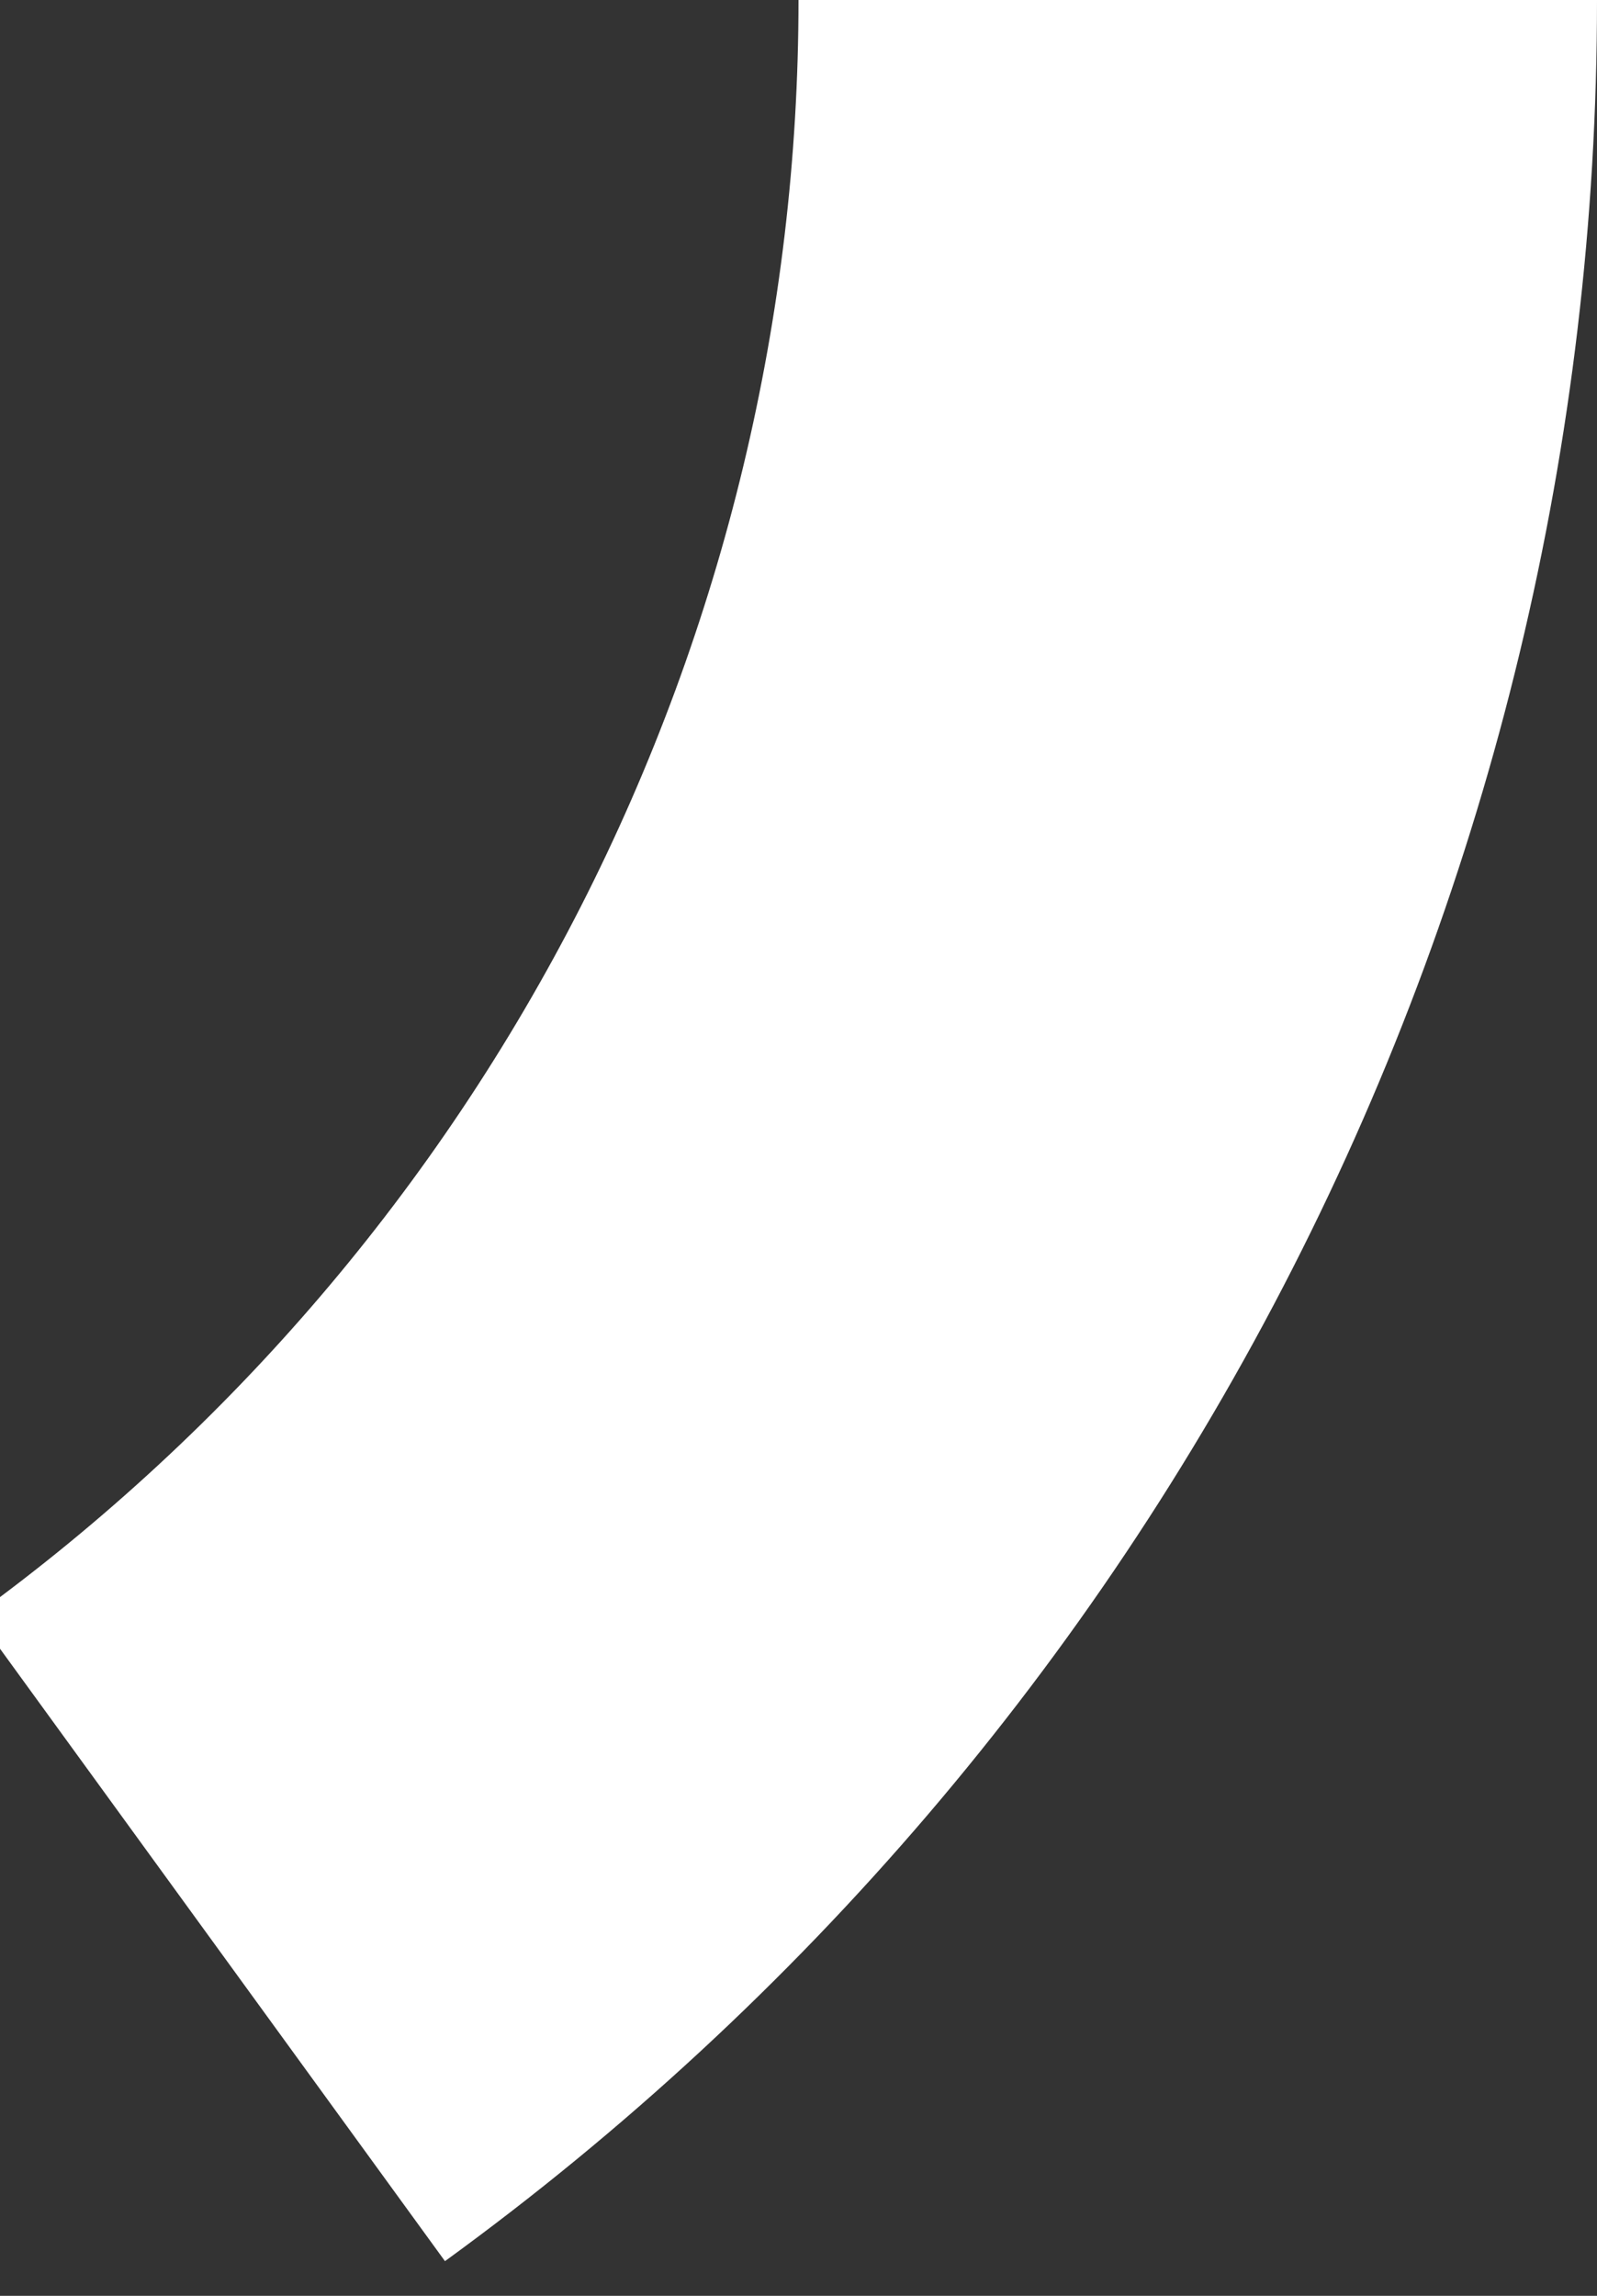 <svg width="32" height="46" viewBox="0 0 32 46" fill="none" xmlns="http://www.w3.org/2000/svg" xmlns:xlink="http://www.w3.org/1999/xlink">
<rect x="0" y="0" width="32" height="46" fill="#333333" stroke="none"/>
<path d="M16,0C16,6.312 14.506,12.535 11.64,18.16L25.896,25.423C29.908,17.549 32,8.837 32,0L16,0ZM11.64,18.16C8.774,23.784 4.618,28.65 -0.489,32.361L8.916,45.305C16.066,40.11 21.884,33.298 25.896,25.423L11.64,18.16Z" transform="rotate(0 -24 0)" fill="#FFFFFF"/>
</svg>
